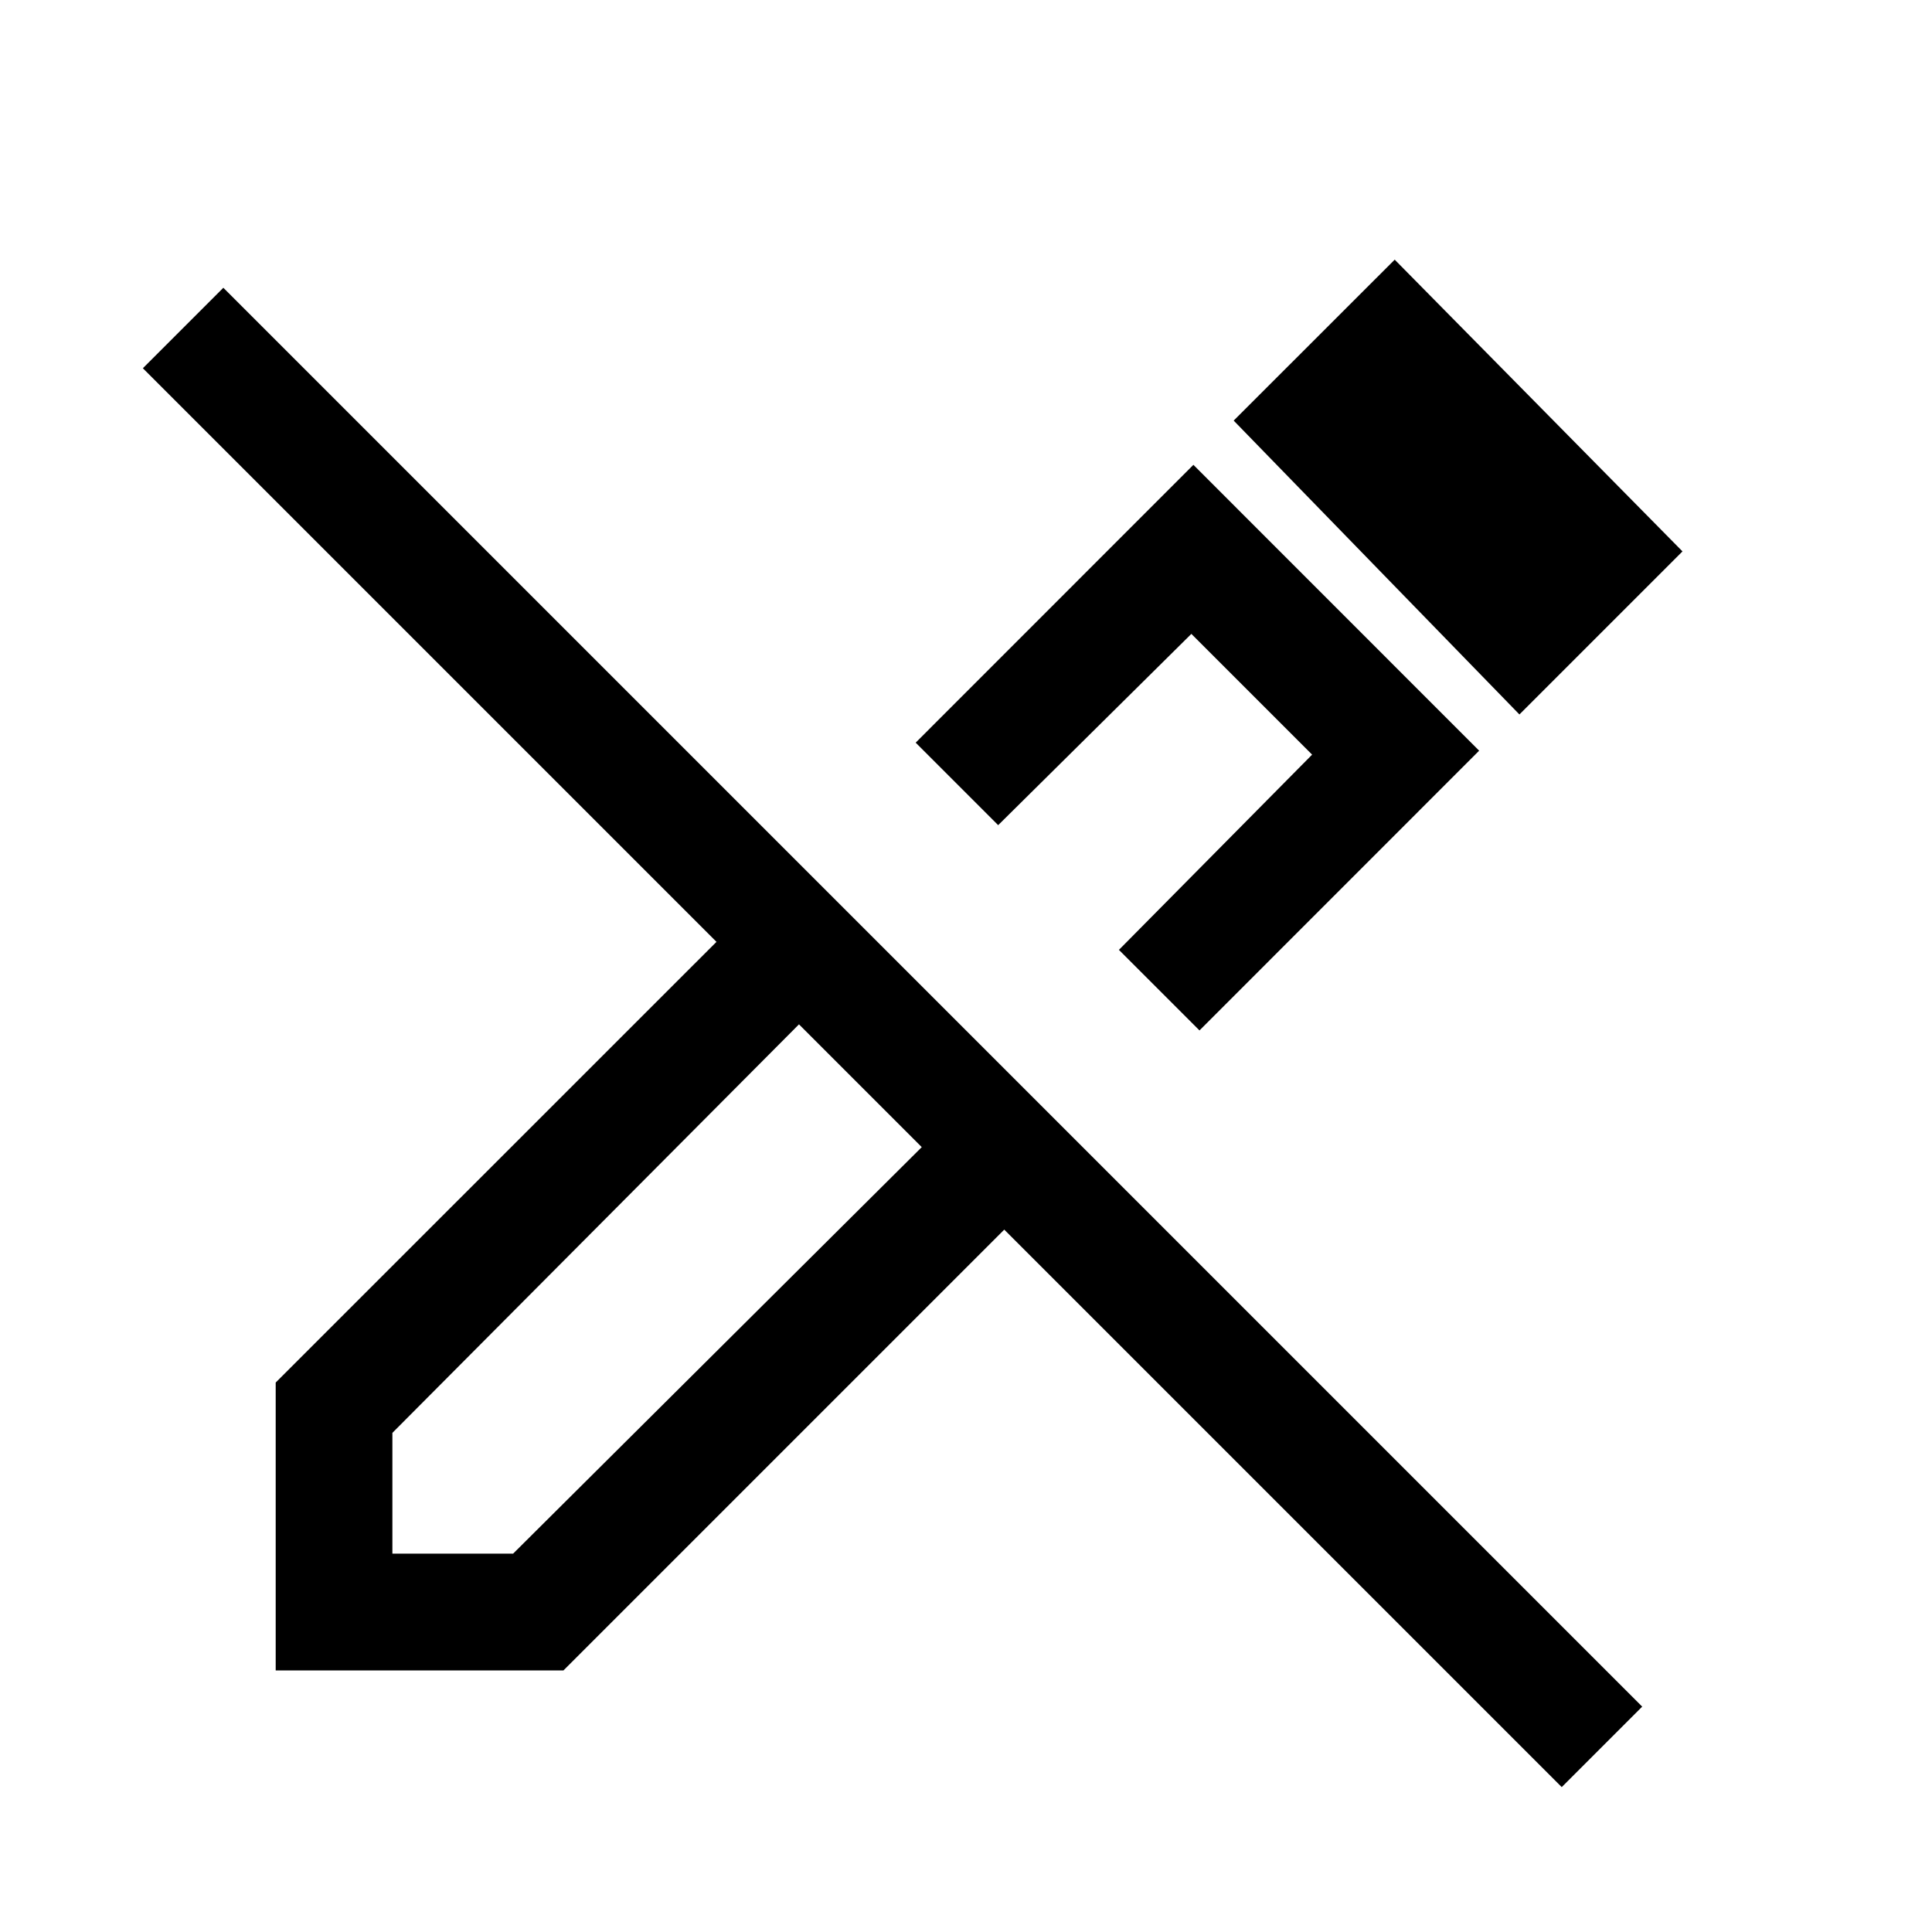 <svg xmlns="http://www.w3.org/2000/svg" height="20" width="20"><path d="M16.167 18.5 10.396 12.729 5.833 17.292H2.854V14.312L7.417 9.75L1.479 3.812L2.312 2.979L17 17.667ZM4.062 16.083H5.312L9.542 11.875L8.938 11.208L8.271 10.604L4.062 14.833ZM9.542 11.875 8.938 11.208 8.271 10.604 9.542 11.875ZM12.417 10.667 11.583 9.833 13.583 7.812 12.333 6.562 10.333 8.542 9.479 7.688 12.354 4.812 15.312 7.771ZM15.729 7.396 12.771 4.354 14.438 2.688 17.417 5.708ZM10.979 9.167Z"/></svg>